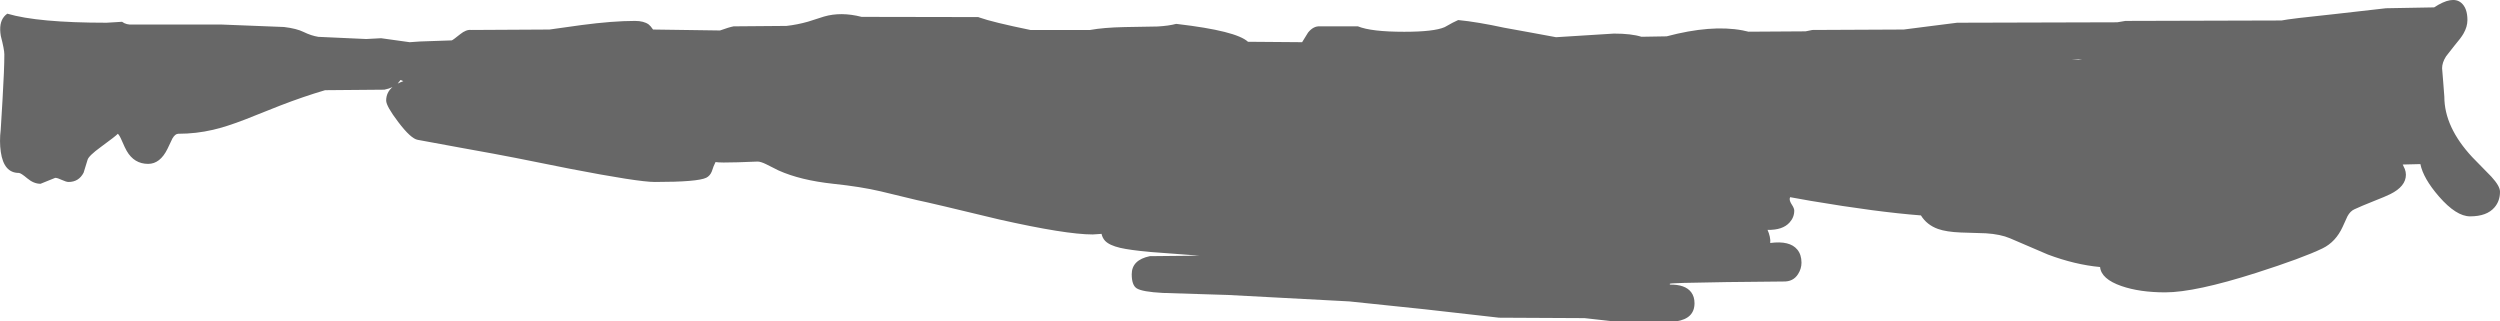 <?xml version="1.0" encoding="UTF-8" standalone="no"?>
<svg xmlns:ffdec="https://www.free-decompiler.com/flash" xmlns:xlink="http://www.w3.org/1999/xlink" ffdec:objectType="shape" height="221.95px" width="1726.9px" xmlns="http://www.w3.org/2000/svg">
  <g transform="matrix(1.0, 0.0, 0.0, 1.0, 4.25, 78.2)">
    <path d="M1329.1 -60.15 L1347.65 -62.5 1458.25 -62.8 1463.9 -63.75 1571.7 -64.05 Q1577.35 -65.25 1608.65 -68.5 L1643.9 -72.5 1677.15 -73.1 Q1689.75 -81.35 1695.8 -76.3 1700.15 -72.7 1700.15 -64.35 1700.15 -59.7 1697.4 -54.95 1695.65 -51.9 1691.4 -46.95 L1685.4 -39.3 Q1682.65 -35.0 1682.65 -31.05 L1683.45 -21.2 1684.2 -11.4 Q1684.2 9.6 1703.45 30.3 L1716.65 43.8 Q1722.65 50.35 1722.65 54.2 1722.65 60.6 1718.9 65.0 1713.6 71.25 1702.0 71.25 1692.45 71.25 1680.55 57.6 1669.65 45.05 1667.65 35.15 L1655.45 35.45 1656.9 38.55 Q1657.65 40.5 1657.65 42.5 1657.65 50.55 1646.85 55.9 1643.65 57.5 1635.5 60.7 1626.8 64.15 1622.0 66.4 1619.25 67.65 1617.3 71.15 L1614.0 78.4 Q1609.2 88.95 1600.0 93.4 1586.35 100.0 1554.2 110.3 1512.0 123.75 1491.4 123.75 1473.8 123.75 1461.2 119.4 1447.2 114.55 1446.4 106.25 1429.05 104.65 1410.3 97.6 L1384.2 86.4 Q1377.65 83.6 1367.55 82.95 L1350.2 82.4 Q1340.2 82.0 1334.45 79.95 1326.75 77.2 1322.65 70.6 1292.15 68.25 1246.55 60.55 L1232.3 58.0 Q1232.0 58.75 1232.0 59.35 1232.0 60.95 1233.6 63.35 1235.15 65.75 1235.15 67.3 1235.15 71.9 1231.95 75.45 1227.2 80.8 1216.7 80.6 1217.7 82.85 1218.25 85.25 1218.8 87.85 1218.55 89.65 1232.05 87.85 1237.25 94.2 1240.15 97.7 1240.15 103.25 1240.15 107.4 1237.8 111.1 1234.45 116.45 1227.65 116.25 L1188.55 116.65 Q1149.4 117.2 1149.2 117.8 L1149.2 118.4 Q1159.8 118.2 1163.95 123.65 1166.25 126.7 1166.25 131.25 1166.25 141.8 1153.75 143.75 L1110.0 143.75 1090.3 141.55 1031.25 141.25 980.05 135.45 927.8 130.0 844.0 125.55 799.05 124.15 Q784.7 123.4 780.9 120.95 777.5 118.75 777.5 111.25 777.5 101.35 790.0 98.75 L824.35 98.4 790.3 95.85 Q776.2 94.55 769.5 93.0 762.05 91.25 759.1 88.15 757.3 86.25 756.65 83.35 L750.6 83.75 Q731.9 83.75 685.95 73.4 639.05 62.05 629.05 60.0 L604.0 53.95 Q590.35 50.75 571.25 48.75 548.6 46.3 533.55 39.55 L524.9 35.2 Q521.2 33.4 519.05 33.4 L505.45 33.9 Q493.45 34.3 490.0 33.75 488.65 36.35 487.4 40.3 486.2 43.25 483.65 44.55 477.75 47.5 448.1 47.5 436.55 47.5 389.05 38.3 341.65 28.75 336.55 27.95 L314.25 23.9 284.35 18.4 Q279.6 17.65 270.85 6.1 262.5 -4.9 262.5 -8.75 262.5 -14.3 266.85 -18.05 264.45 -16.9 261.25 -16.25 L220.3 -15.9 Q205.35 -11.5 189.2 -5.25 L164.9 4.4 Q152.25 9.3 142.95 11.45 131.2 14.2 118.9 14.2 116.75 14.2 114.85 17.45 L111.45 24.6 Q106.35 35.0 98.1 35.0 88.4 35.0 83.25 26.0 82.2 24.25 79.95 19.05 78.35 15.25 77.15 14.2 75.65 15.85 65.5 23.25 57.05 29.4 56.25 32.15 L53.5 41.1 Q50.15 47.5 43.1 47.5 41.55 47.5 38.5 46.1 35.45 44.65 33.9 44.65 33.65 44.65 28.8 46.7 L23.75 48.75 Q19.05 48.75 14.6 45.0 10.15 41.25 8.75 41.25 -1.6 41.25 -3.7 26.75 -4.75 19.4 -3.75 11.4 L-2.5 -9.45 Q-1.25 -30.45 -1.25 -40.6 -1.25 -43.95 -3.7 -53.4 -5.2 -62.2 -1.4 -66.75 -0.5 -67.85 0.8 -68.75 21.85 -62.5 69.35 -62.5 L80.05 -63.15 Q83.05 -60.9 87.5 -61.25 L148.75 -61.25 191.95 -59.55 Q200.65 -58.5 205.5 -56.1 210.7 -53.55 215.65 -52.75 L248.75 -51.25 259.0 -51.8 278.75 -49.05 285.9 -49.55 307.8 -50.3 Q308.65 -50.55 313.6 -54.55 317.8 -57.95 321.25 -57.5 L375.3 -57.8 397.5 -60.9 Q419.0 -63.75 434.35 -63.75 440.45 -63.75 443.85 -61.3 445.1 -60.35 446.85 -57.8 L493.1 -57.15 Q499.3 -59.4 502.5 -60.0 L539.05 -60.3 Q546.6 -61.15 553.95 -63.25 L564.9 -66.75 Q576.7 -70.2 590.9 -66.55 L671.5 -66.4 672.3 -66.1 Q681.45 -62.85 707.5 -57.5 L748.75 -57.5 Q758.0 -59.2 772.7 -59.5 L795.35 -59.9 Q803.15 -60.35 808.15 -61.7 L809.15 -61.6 Q849.7 -56.85 857.8 -49.35 L895.2 -49.05 899.3 -55.7 Q903.0 -60.3 907.5 -60.0 L933.75 -60.0 Q942.9 -56.25 965.75 -56.25 986.3 -56.25 993.65 -59.45 L999.15 -62.5 1003.0 -64.35 Q1016.05 -63.1 1034.8 -59.05 L1053.25 -55.7 1070.6 -52.5 1090.6 -53.75 1110.6 -55.0 Q1122.6 -55.0 1129.6 -52.8 L1147.0 -53.1 Q1177.7 -61.25 1199.3 -57.25 L1203.55 -56.3 1242.95 -56.55 1247.65 -57.5 1310.75 -57.8 1329.1 -60.15 M1427.0 -37.15 L1431.4 -36.85 1433.9 -37.15 1427.0 -37.15 M270.45 -20.45 Q272.2 -21.4 274.35 -22.15 L272.4 -22.95 270.45 -20.45" fill="#676767" fill-rule="evenodd" stroke="none"/>
  </g>
</svg>
